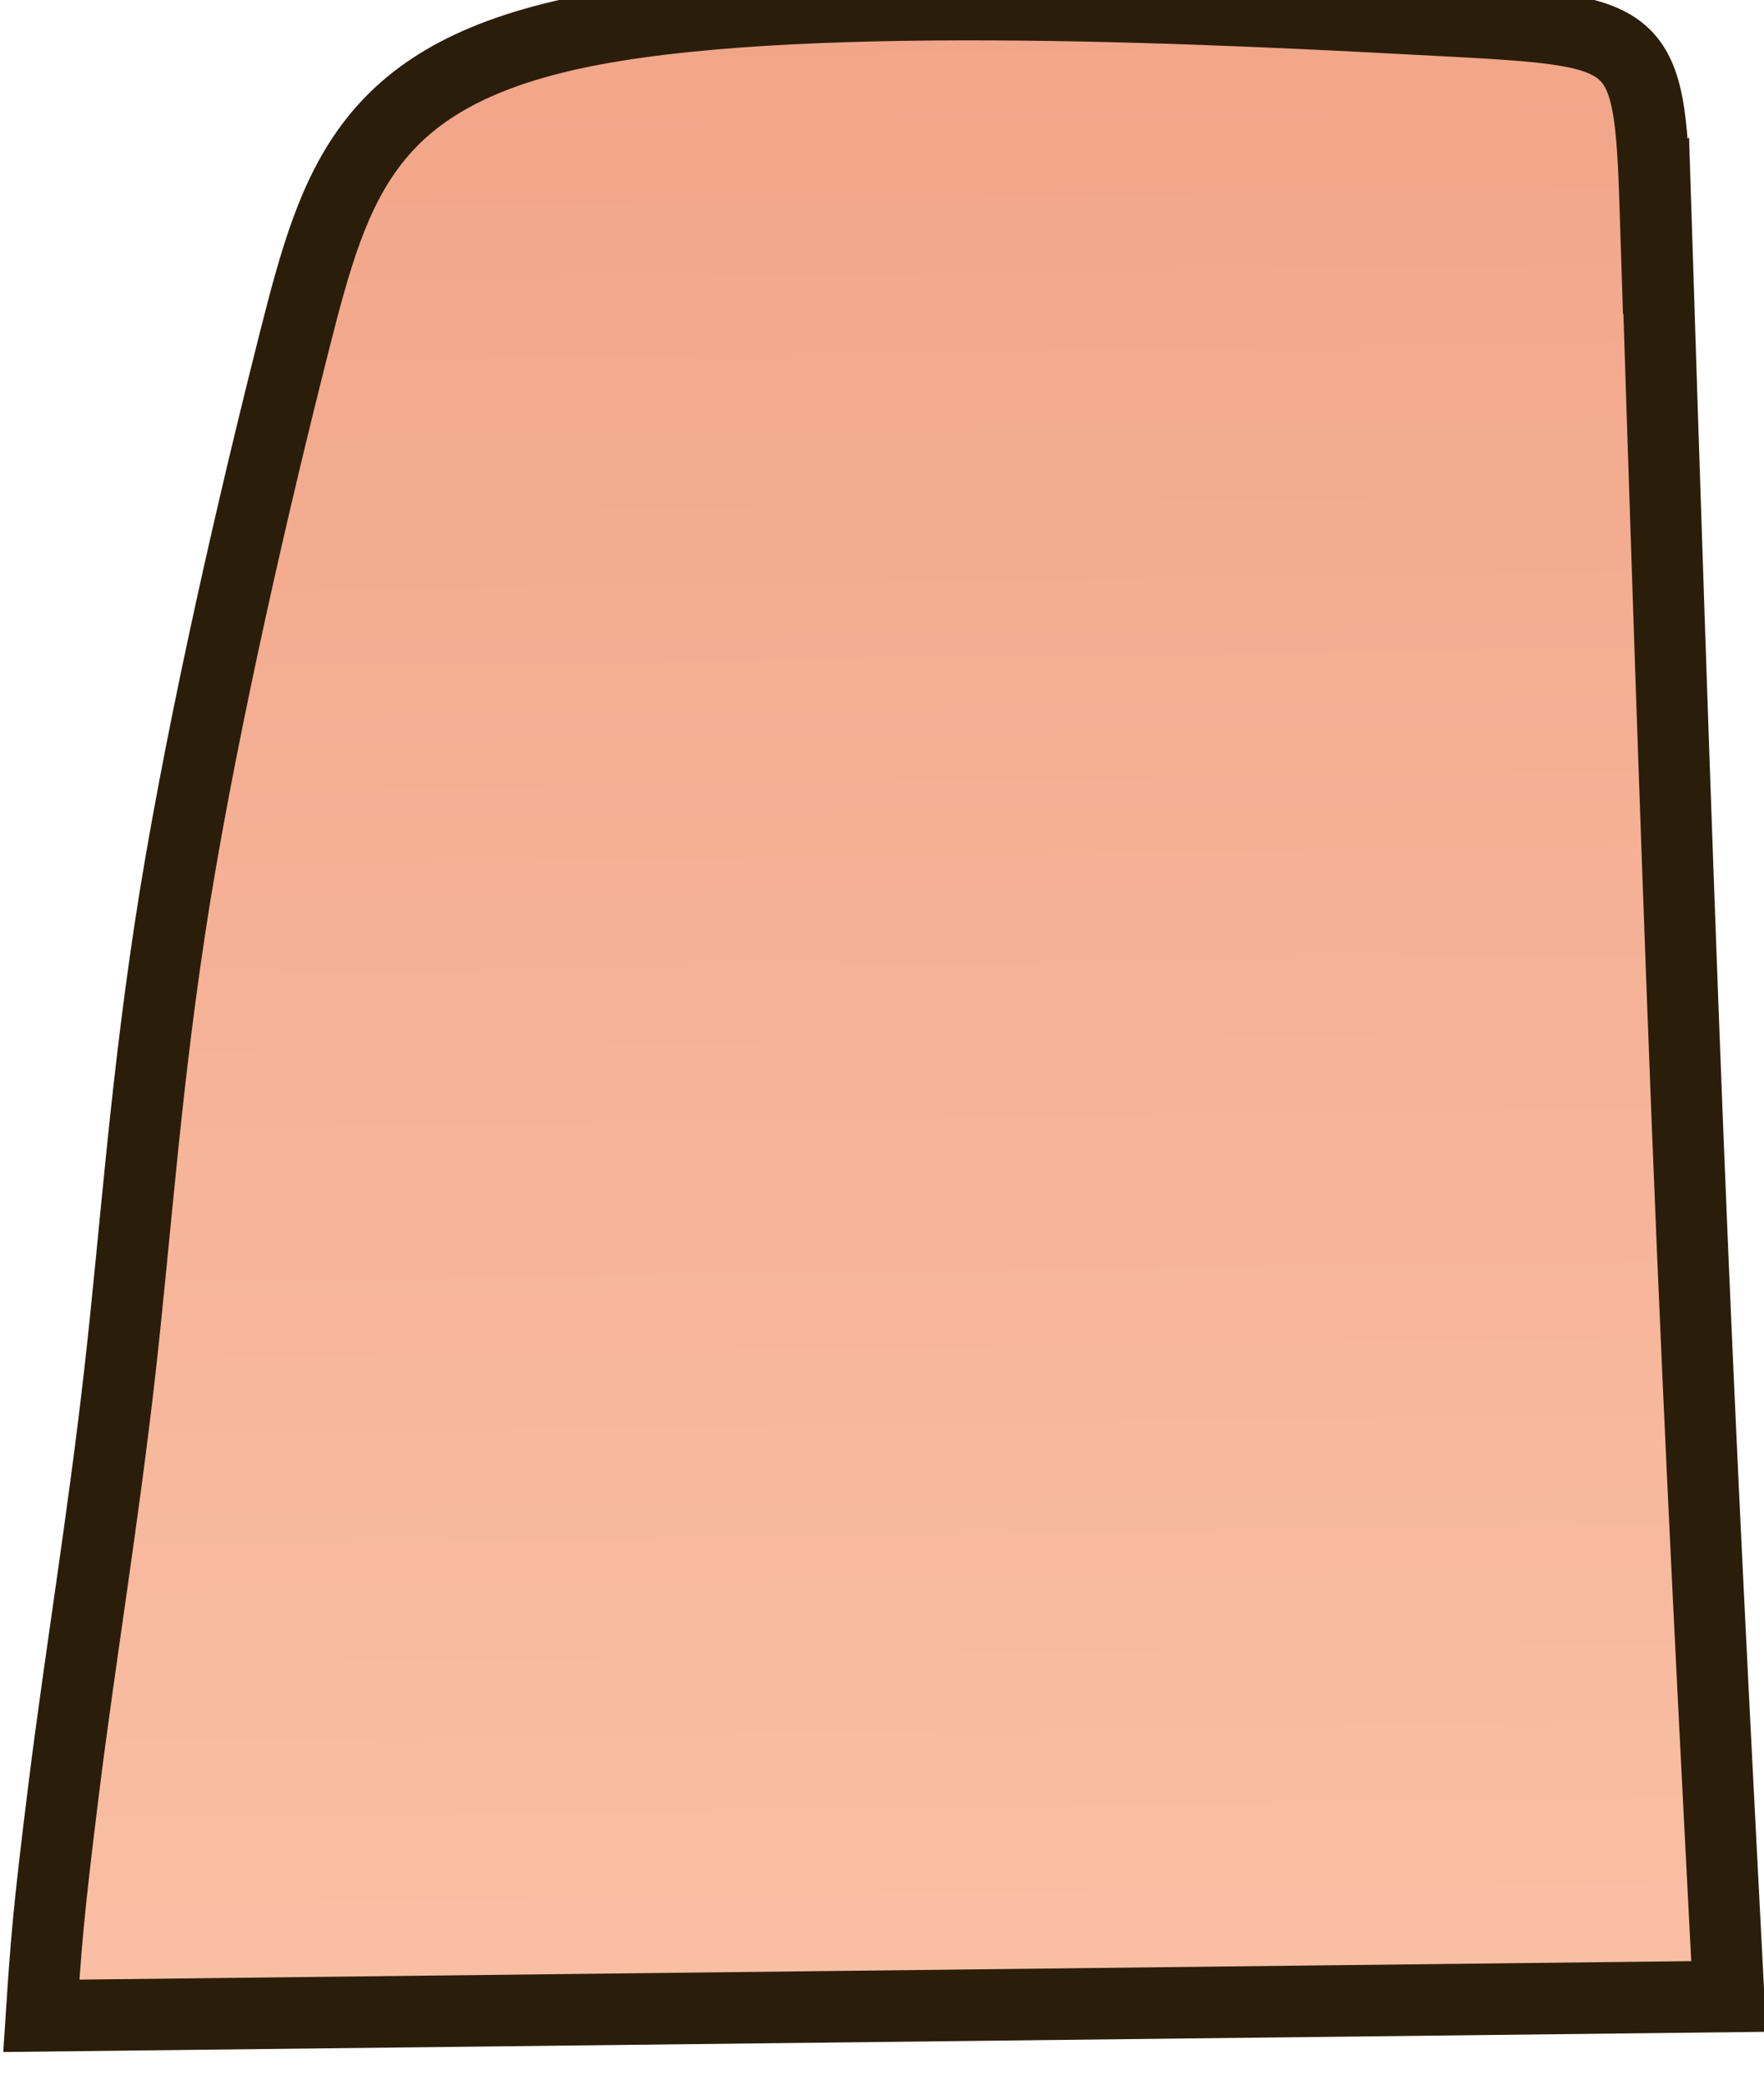 <?xml version="1.0" encoding="UTF-8" standalone="no"?>
<!-- Created with Inkscape (http://www.inkscape.org/) -->

<svg
   width="4.083mm"
   height="4.826mm"
   viewBox="0 0 4.083 4.826"
   version="1.1"
   id="svg1"
   xml:space="preserve"
   inkscape:version="1.3.2 (091e20ef0f, 2023-11-25)"
   sodipodi:docname="LR4Direction.svg"
   xmlns:inkscape="http://www.inkscape.org/namespaces/inkscape"
   xmlns:sodipodi="http://sodipodi.sourceforge.net/DTD/sodipodi-0.dtd"
   xmlns:xlink="http://www.w3.org/1999/xlink"
   xmlns="http://www.w3.org/2000/svg"
   xmlns:svg="http://www.w3.org/2000/svg"><sodipodi:namedview
     id="namedview1"
     pagecolor="#505050"
     bordercolor="#eeeeee"
     borderopacity="1"
     inkscape:showpageshadow="0"
     inkscape:pageopacity="0"
     inkscape:pagecheckerboard="0"
     inkscape:deskcolor="#d1d1d1"
     inkscape:document-units="mm"
     inkscape:zoom="2.0000001"
     inkscape:cx="508.49999"
     inkscape:cy="115.5"
     inkscape:window-width="1366"
     inkscape:window-height="706"
     inkscape:window-x="-8"
     inkscape:window-y="-8"
     inkscape:window-maximized="1"
     inkscape:current-layer="layer2"
     showgrid="false" /><defs
     id="defs1"><inkscape:path-effect
       effect="bspline"
       id="path-effect376"
       is_visible="true"
       lpeversion="1.3"
       weight="33.333"
       steps="2"
       helper_size="0"
       apply_no_weight="true"
       apply_with_weight="true"
       only_selected="false"
       uniform="false" /><linearGradient
       id="linearGradient41"
       inkscape:collect="always"><stop
         style="stop-color:#f1a488;stop-opacity:1;"
         offset="0"
         id="stop41" /><stop
         style="stop-color:#fac1a6;stop-opacity:1;"
         offset="1"
         id="stop42" /></linearGradient><linearGradient
       inkscape:collect="always"
       xlink:href="#linearGradient41"
       id="linearGradient376"
       gradientUnits="userSpaceOnUse"
       x1="83.33"
       y1="163.63"
       x2="83.403"
       y2="168.773" /></defs><g
     inkscape:groupmode="layer"
     id="layer2"
     inkscape:label="Layer 2"
     transform="translate(-97.532,-144.684)"><path
       style="fill:url(#linearGradient376);fill-rule:evenodd;stroke:#2a1e0b;stroke-width:0.165;stroke-linecap:butt;stroke-linejoin:miter;stroke-dasharray:none;stroke-opacity:1"
       d="m 81.499,164.377 c 0,0.449 0,1.347 -0.006,2.103 -0.006,0.756 -0.019,1.37 -0.031,1.985 0,0 3.907,-0.08 3.907,-0.08 -0.016,-0.163 -0.023,-0.233 -0.069,-0.524 -0.046,-0.292 -0.111,-0.618 -0.16,-0.953 -0.049,-0.335 -0.082,-0.678 -0.163,-1.094 -0.082,-0.416 -0.212,-0.906 -0.318,-1.273 -0.106,-0.367 -0.188,-0.612 -0.71,-0.694 -0.522,-0.082 -1.486,0 -1.967,0.041 -0.482,0.041 -0.482,0.041 -0.482,0.49 z"
       id="path372"
       inkscape:path-effect="#path-effect376"
       inkscape:original-d="m 81.49868,163.92793 c 0,0.89793 0,1.79585 0,2.69377 -0.01258,0.61432 -0.03775,1.84292 -0.03775,1.84292 l 3.906979,-0.0797 c 0,0 0.05778,-0.24067 -0.04898,-0.48977 -0.0653,-0.32653 -0.130607,-0.65304 -0.195911,-0.97955 -0.03265,-0.34285 -0.0653,-0.68569 -0.09795,-1.02853 -0.130609,-0.48979 -0.261213,-0.97956 -0.391822,-1.46933 -0.08163,-0.24489 -0.163258,-0.48978 -0.244887,-0.73466 -0.963245,0.0816 -1.92645,0.16325 -2.889676,0.24488 z"
       transform="matrix(-0.999,0.032,0.032,1.003,177.523,-22.272)"
       inkscape:export-filename="..\Binary\Data\Sprites\LR4Direction\FrontView\RightLeg.svg"
       inkscape:export-xdpi="96"
       inkscape:export-ydpi="96"
       sodipodi:nodetypes="sccccccccss" /></g></svg>
